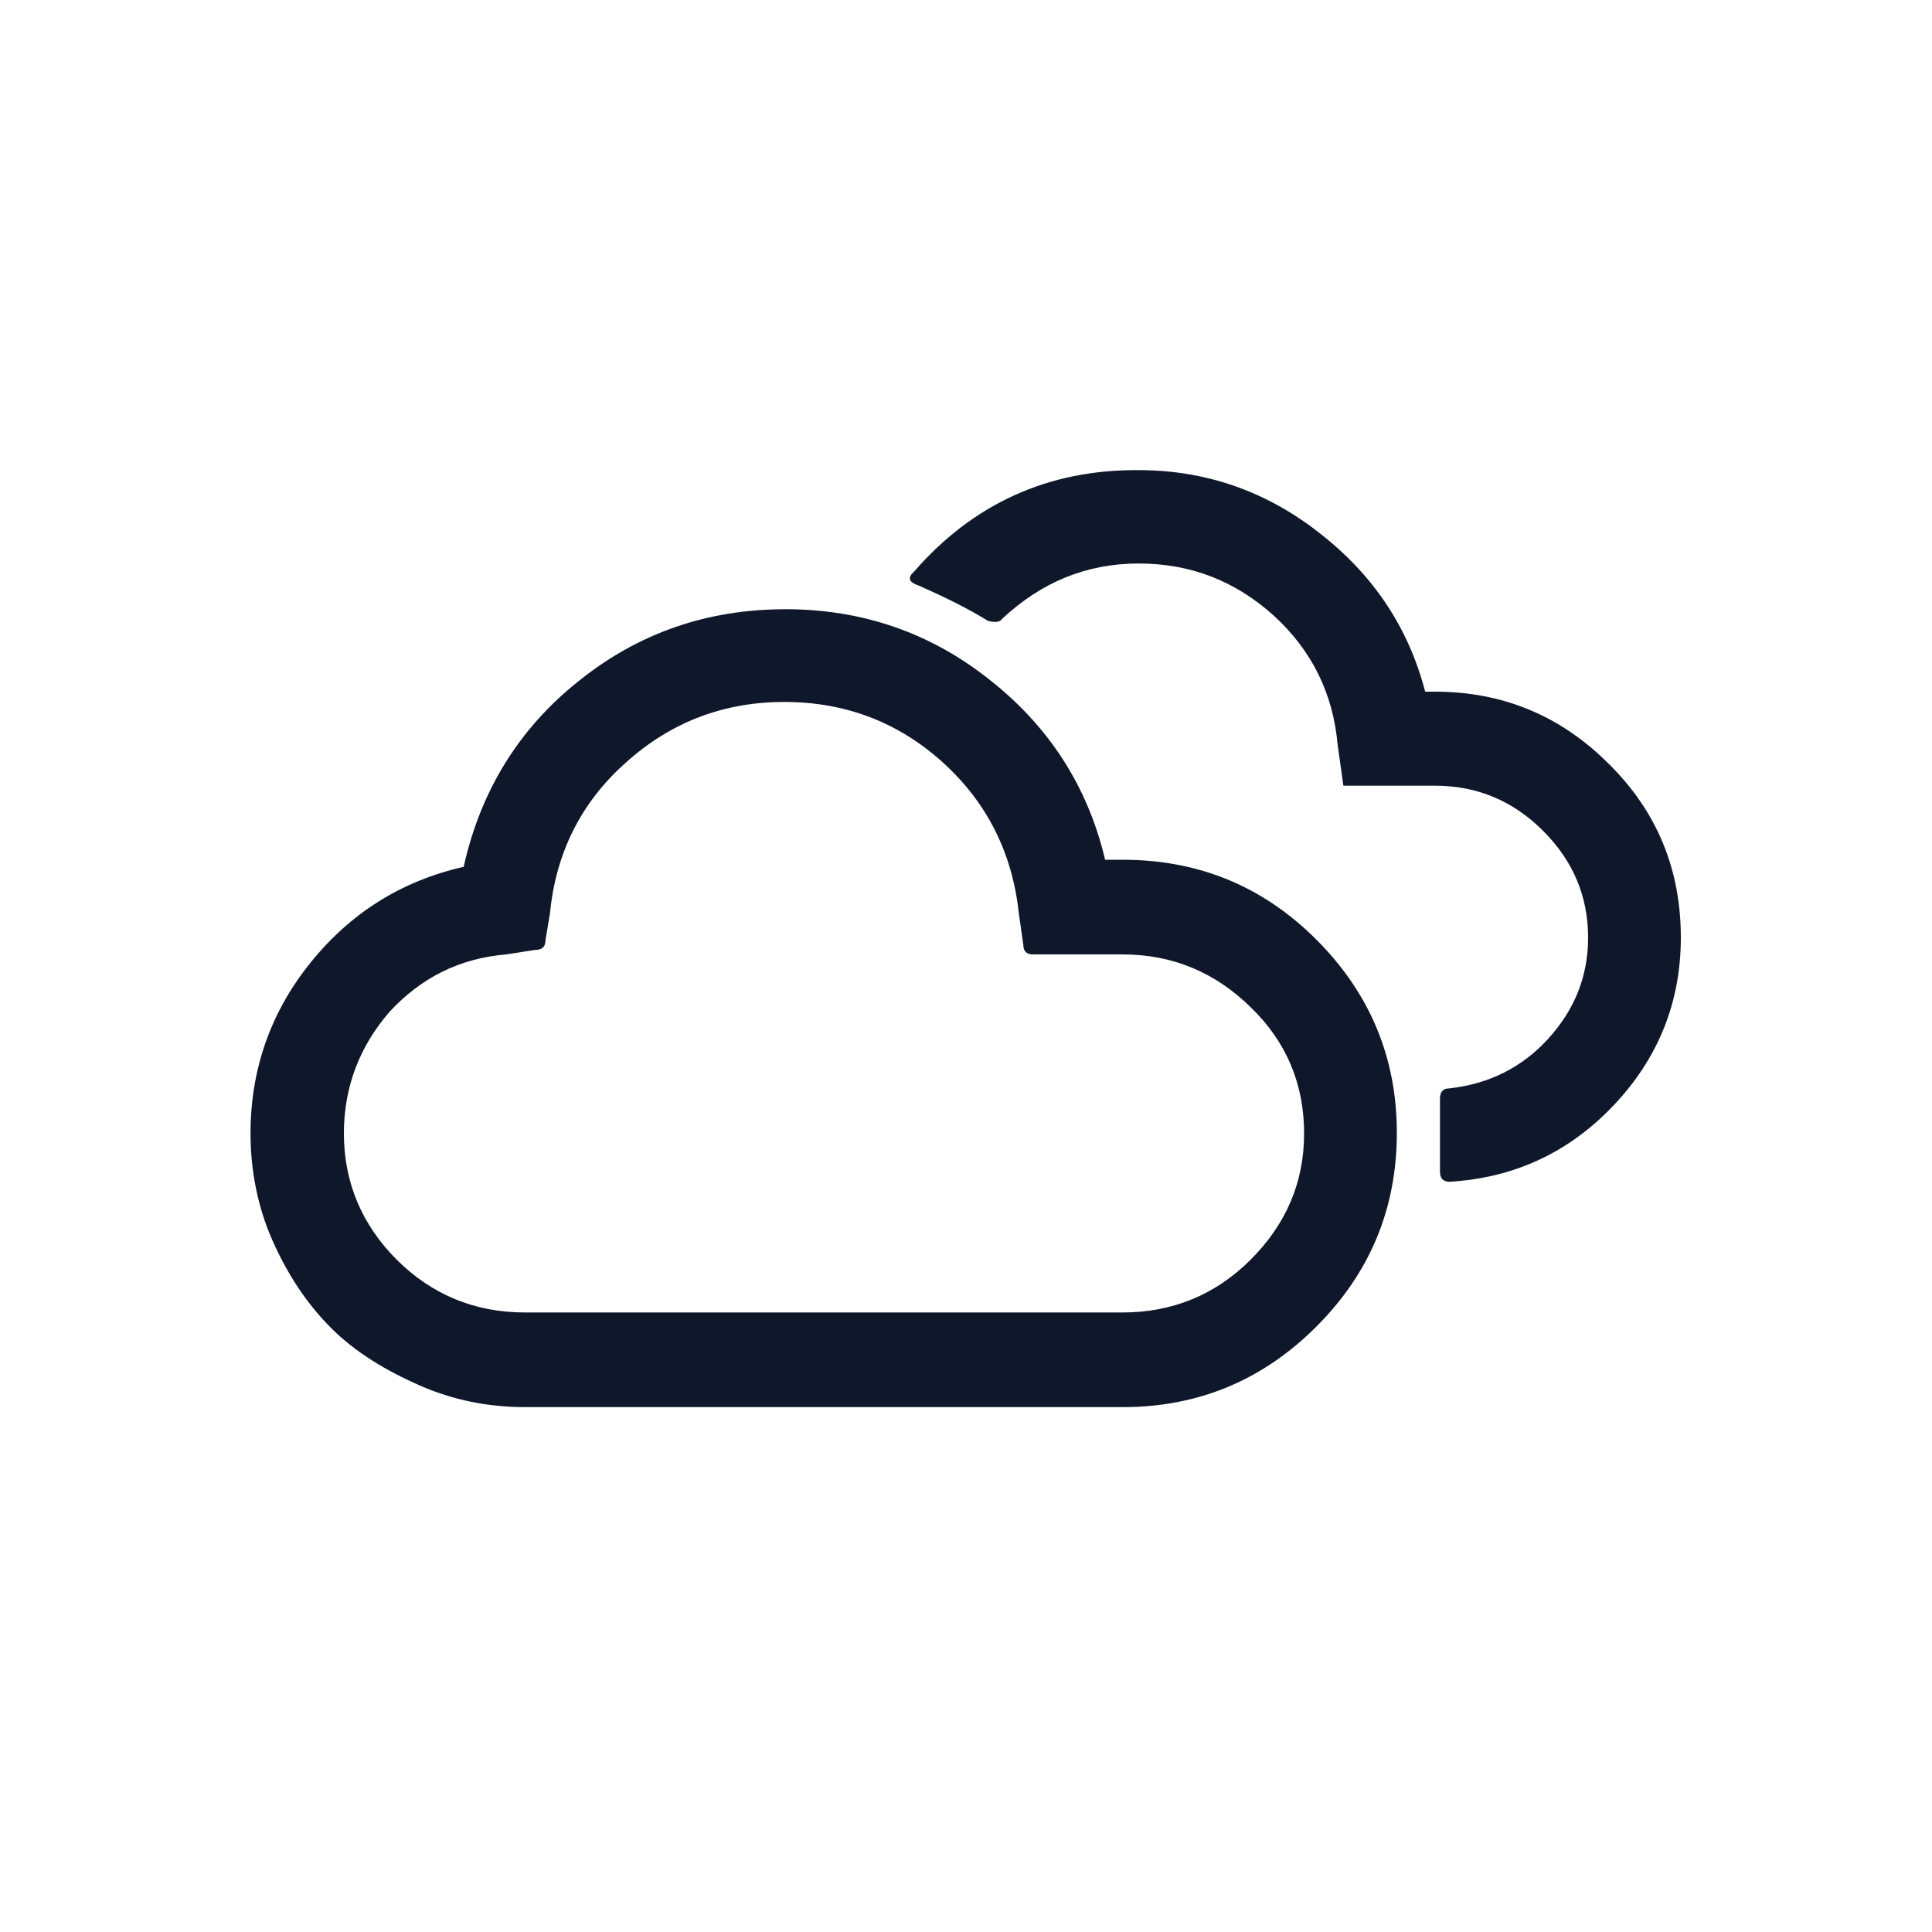 <svg width="24" height="24" viewBox="0 0 24 24" fill="none" xmlns="http://www.w3.org/2000/svg">
  <path
    d="M3.112 14.08C3.112 13.288 3.36 12.576 3.856 11.96C4.352 11.344 4.984 10.944 5.76 10.768C5.968 9.832 6.44 9.056 7.184 8.464C7.928 7.864 8.784 7.568 9.76 7.568C10.704 7.568 11.552 7.856 12.288 8.44C13.032 9.024 13.512 9.768 13.728 10.68H13.944C14.888 10.68 15.688 11.008 16.352 11.672C17.016 12.336 17.352 13.136 17.352 14.072C17.352 15.016 17.016 15.816 16.352 16.48C15.688 17.144 14.888 17.48 13.944 17.48H6.528C6.064 17.48 5.624 17.392 5.208 17.208C4.792 17.024 4.416 16.8 4.112 16.496C3.808 16.192 3.568 15.824 3.384 15.408C3.2 14.992 3.112 14.536 3.112 14.08V14.08ZM4.272 14.08C4.272 14.688 4.496 15.216 4.928 15.648C5.36 16.08 5.896 16.304 6.52 16.304H13.944C14.56 16.304 15.096 16.088 15.536 15.648C15.976 15.208 16.2 14.688 16.2 14.08C16.2 13.472 15.984 12.944 15.536 12.512C15.096 12.08 14.568 11.856 13.944 11.856H12.832C12.752 11.856 12.712 11.816 12.712 11.736L12.656 11.344C12.576 10.592 12.256 9.96 11.704 9.464C11.152 8.968 10.496 8.72 9.744 8.72C8.992 8.72 8.336 8.968 7.776 9.472C7.216 9.968 6.904 10.6 6.832 11.344L6.776 11.68C6.776 11.76 6.736 11.8 6.648 11.8L6.288 11.856C5.712 11.904 5.232 12.144 4.84 12.568C4.472 12.992 4.272 13.496 4.272 14.08V14.08ZM11.352 7.104C11.272 7.176 11.288 7.232 11.408 7.272C11.752 7.424 12.04 7.568 12.272 7.712C12.36 7.736 12.424 7.728 12.448 7.688C12.936 7.232 13.496 7 14.144 7C14.792 7 15.344 7.216 15.824 7.648C16.296 8.08 16.56 8.616 16.616 9.248L16.688 9.76H17.824C18.344 9.76 18.792 9.944 19.168 10.32C19.544 10.696 19.728 11.136 19.728 11.648C19.728 12.128 19.56 12.544 19.232 12.904C18.904 13.264 18.496 13.464 18.008 13.52C17.928 13.52 17.888 13.56 17.888 13.648V14.552C17.888 14.64 17.928 14.68 18.008 14.68C18.816 14.632 19.496 14.312 20.048 13.728C20.6 13.144 20.88 12.448 20.88 11.648C20.88 10.8 20.584 10.08 19.984 9.488C19.384 8.888 18.664 8.592 17.824 8.592H17.704C17.496 7.792 17.056 7.136 16.384 6.616C15.72 6.096 14.968 5.84 14.144 5.84C13.024 5.832 12.088 6.256 11.352 7.104V7.104Z"
    fill="#0f172a" />
</svg>
